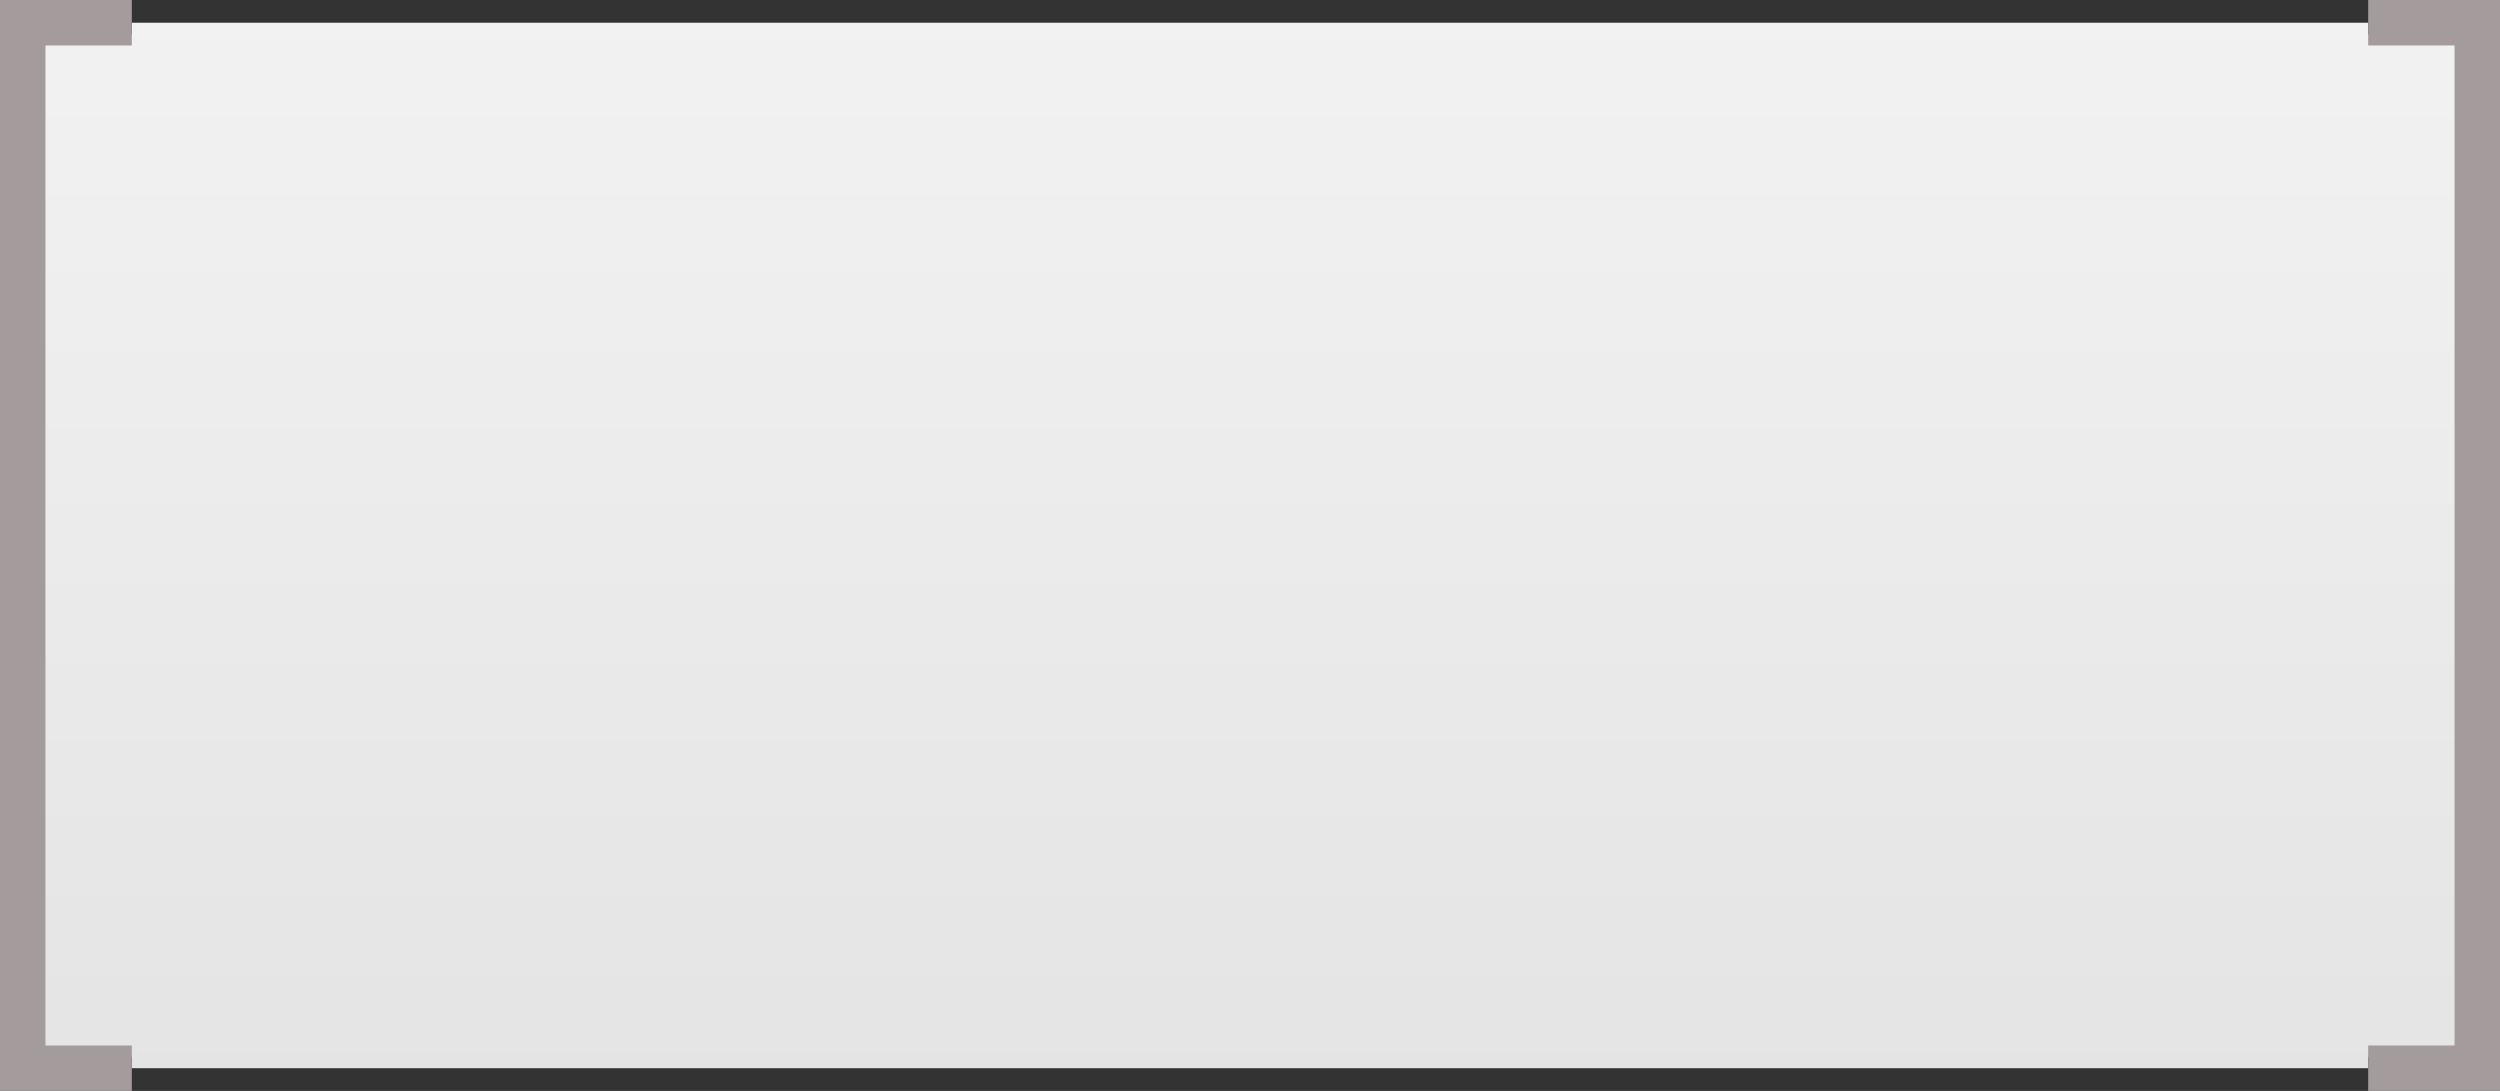 ﻿<?xml version="1.0" encoding="utf-8"?>
<svg version="1.1" xmlns:xlink="http://www.w3.org/1999/xlink" width="110px" height="48px" xmlns="http://www.w3.org/2000/svg">
  <rect width="100%" height="100%" fill="#333333" stroke="none"/>
  <defs>
    <linearGradient gradientUnits="userSpaceOnUse" x1="437" y1="252" x2="437" y2="300" id="LinearGradient28">
      <stop id="Stop29" stop-color="#fcfcfc" offset="0" />
      <stop id="Stop30" stop-color="#f2f2f2" offset="0" />
      <stop id="Stop31" stop-color="#e4e4e4" offset="1" />
      <stop id="Stop32" stop-color="#ffffff" offset="1" />
    </linearGradient>
  </defs>
  <g transform="matrix(1 0 0 1 -382 -252 )">
    <path d="M 387.8 253  L 486.2 253  L 486.2 253.5  L 490.5 253.5  L 490.5 298.5  L 486.2 298.5  L 486.2 299  L 387.8 299  L 387.8 298.5  L 383.5 298.5  L 383.5 253.5  L 387.8 253.5  L 387.8 253  Z " fill-rule="nonzero" fill="url(#LinearGradient28)" stroke="none" />
    <path d="M 486.2 253  L 491 253  L 491 299  L 486.2 299  M 387.8 299  L 383 299  L 383 253  L 387.8 253  " stroke-width="2" stroke="#a49c9c" fill="none" />
  </g>
</svg>